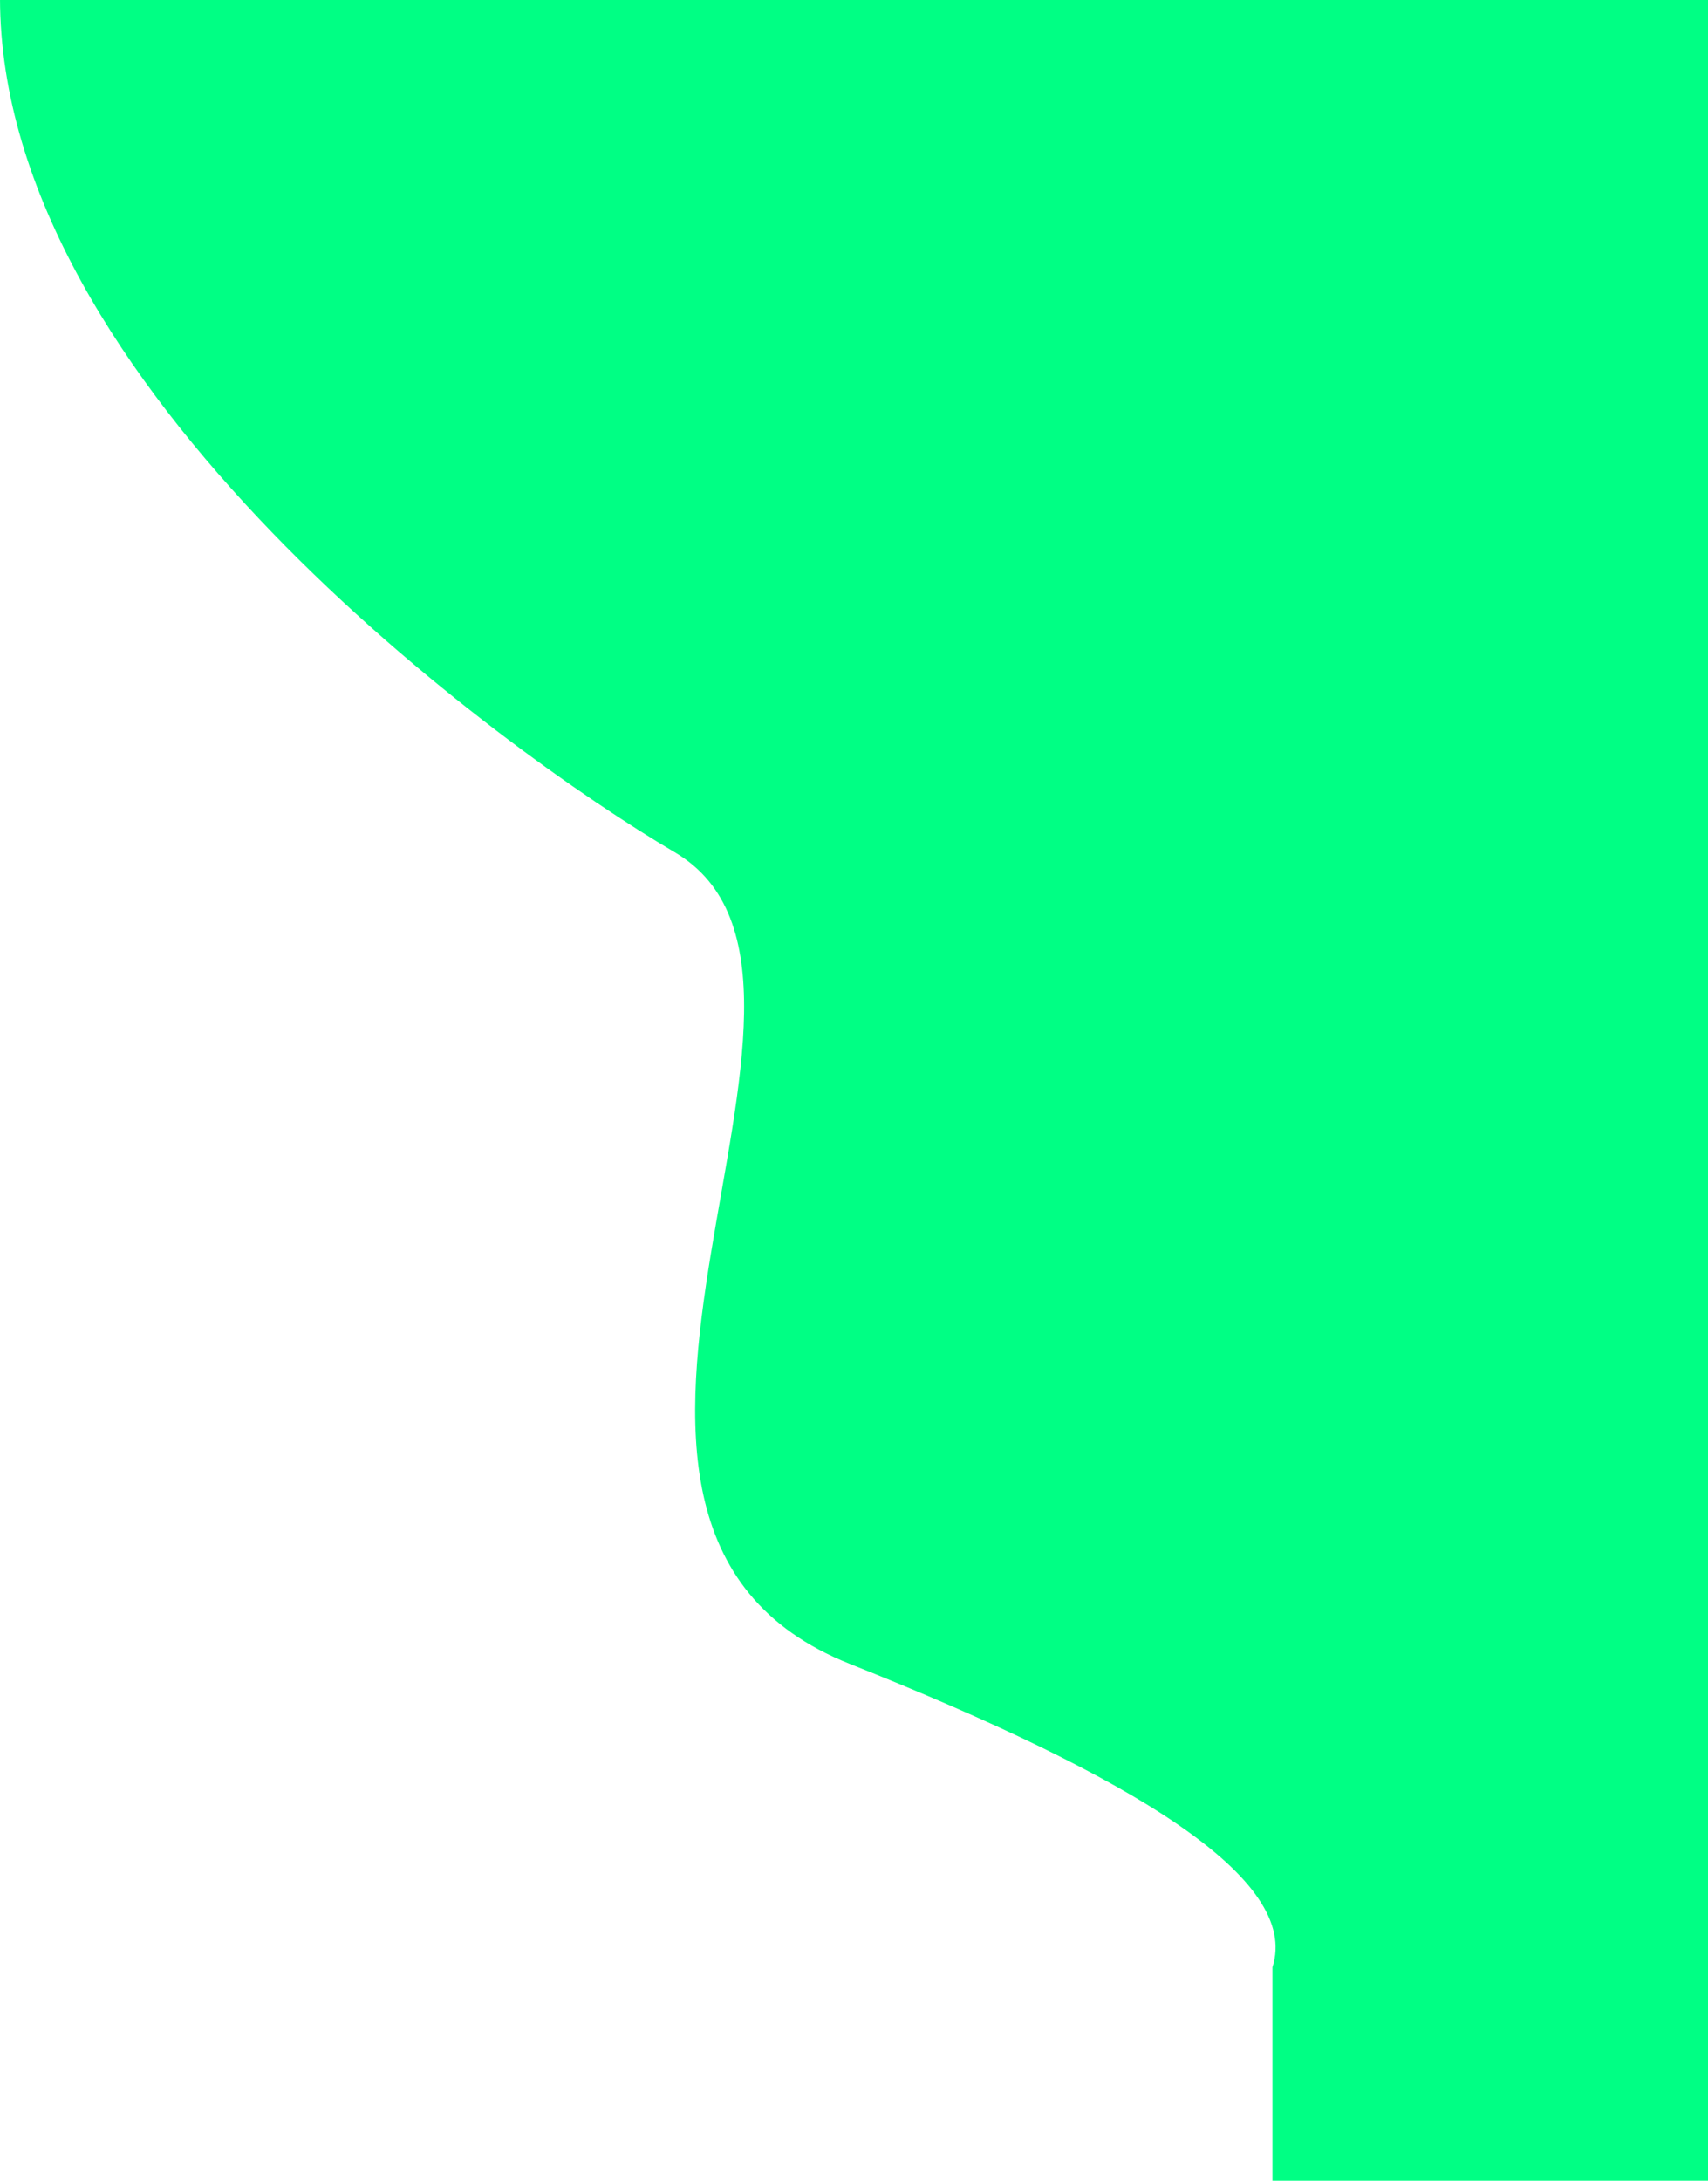 <svg width="800" height="1021" viewBox="0 0 800 1021" fill="none" xmlns="http://www.w3.org/2000/svg">
<path d="M316 399C234.4 351 0 181 0 -1H800V1021H596V921C609.333 879.667 530.8 831.8 398 779C232 713 418 459 316 399Z" fill="#00FF84"/>
</svg>
